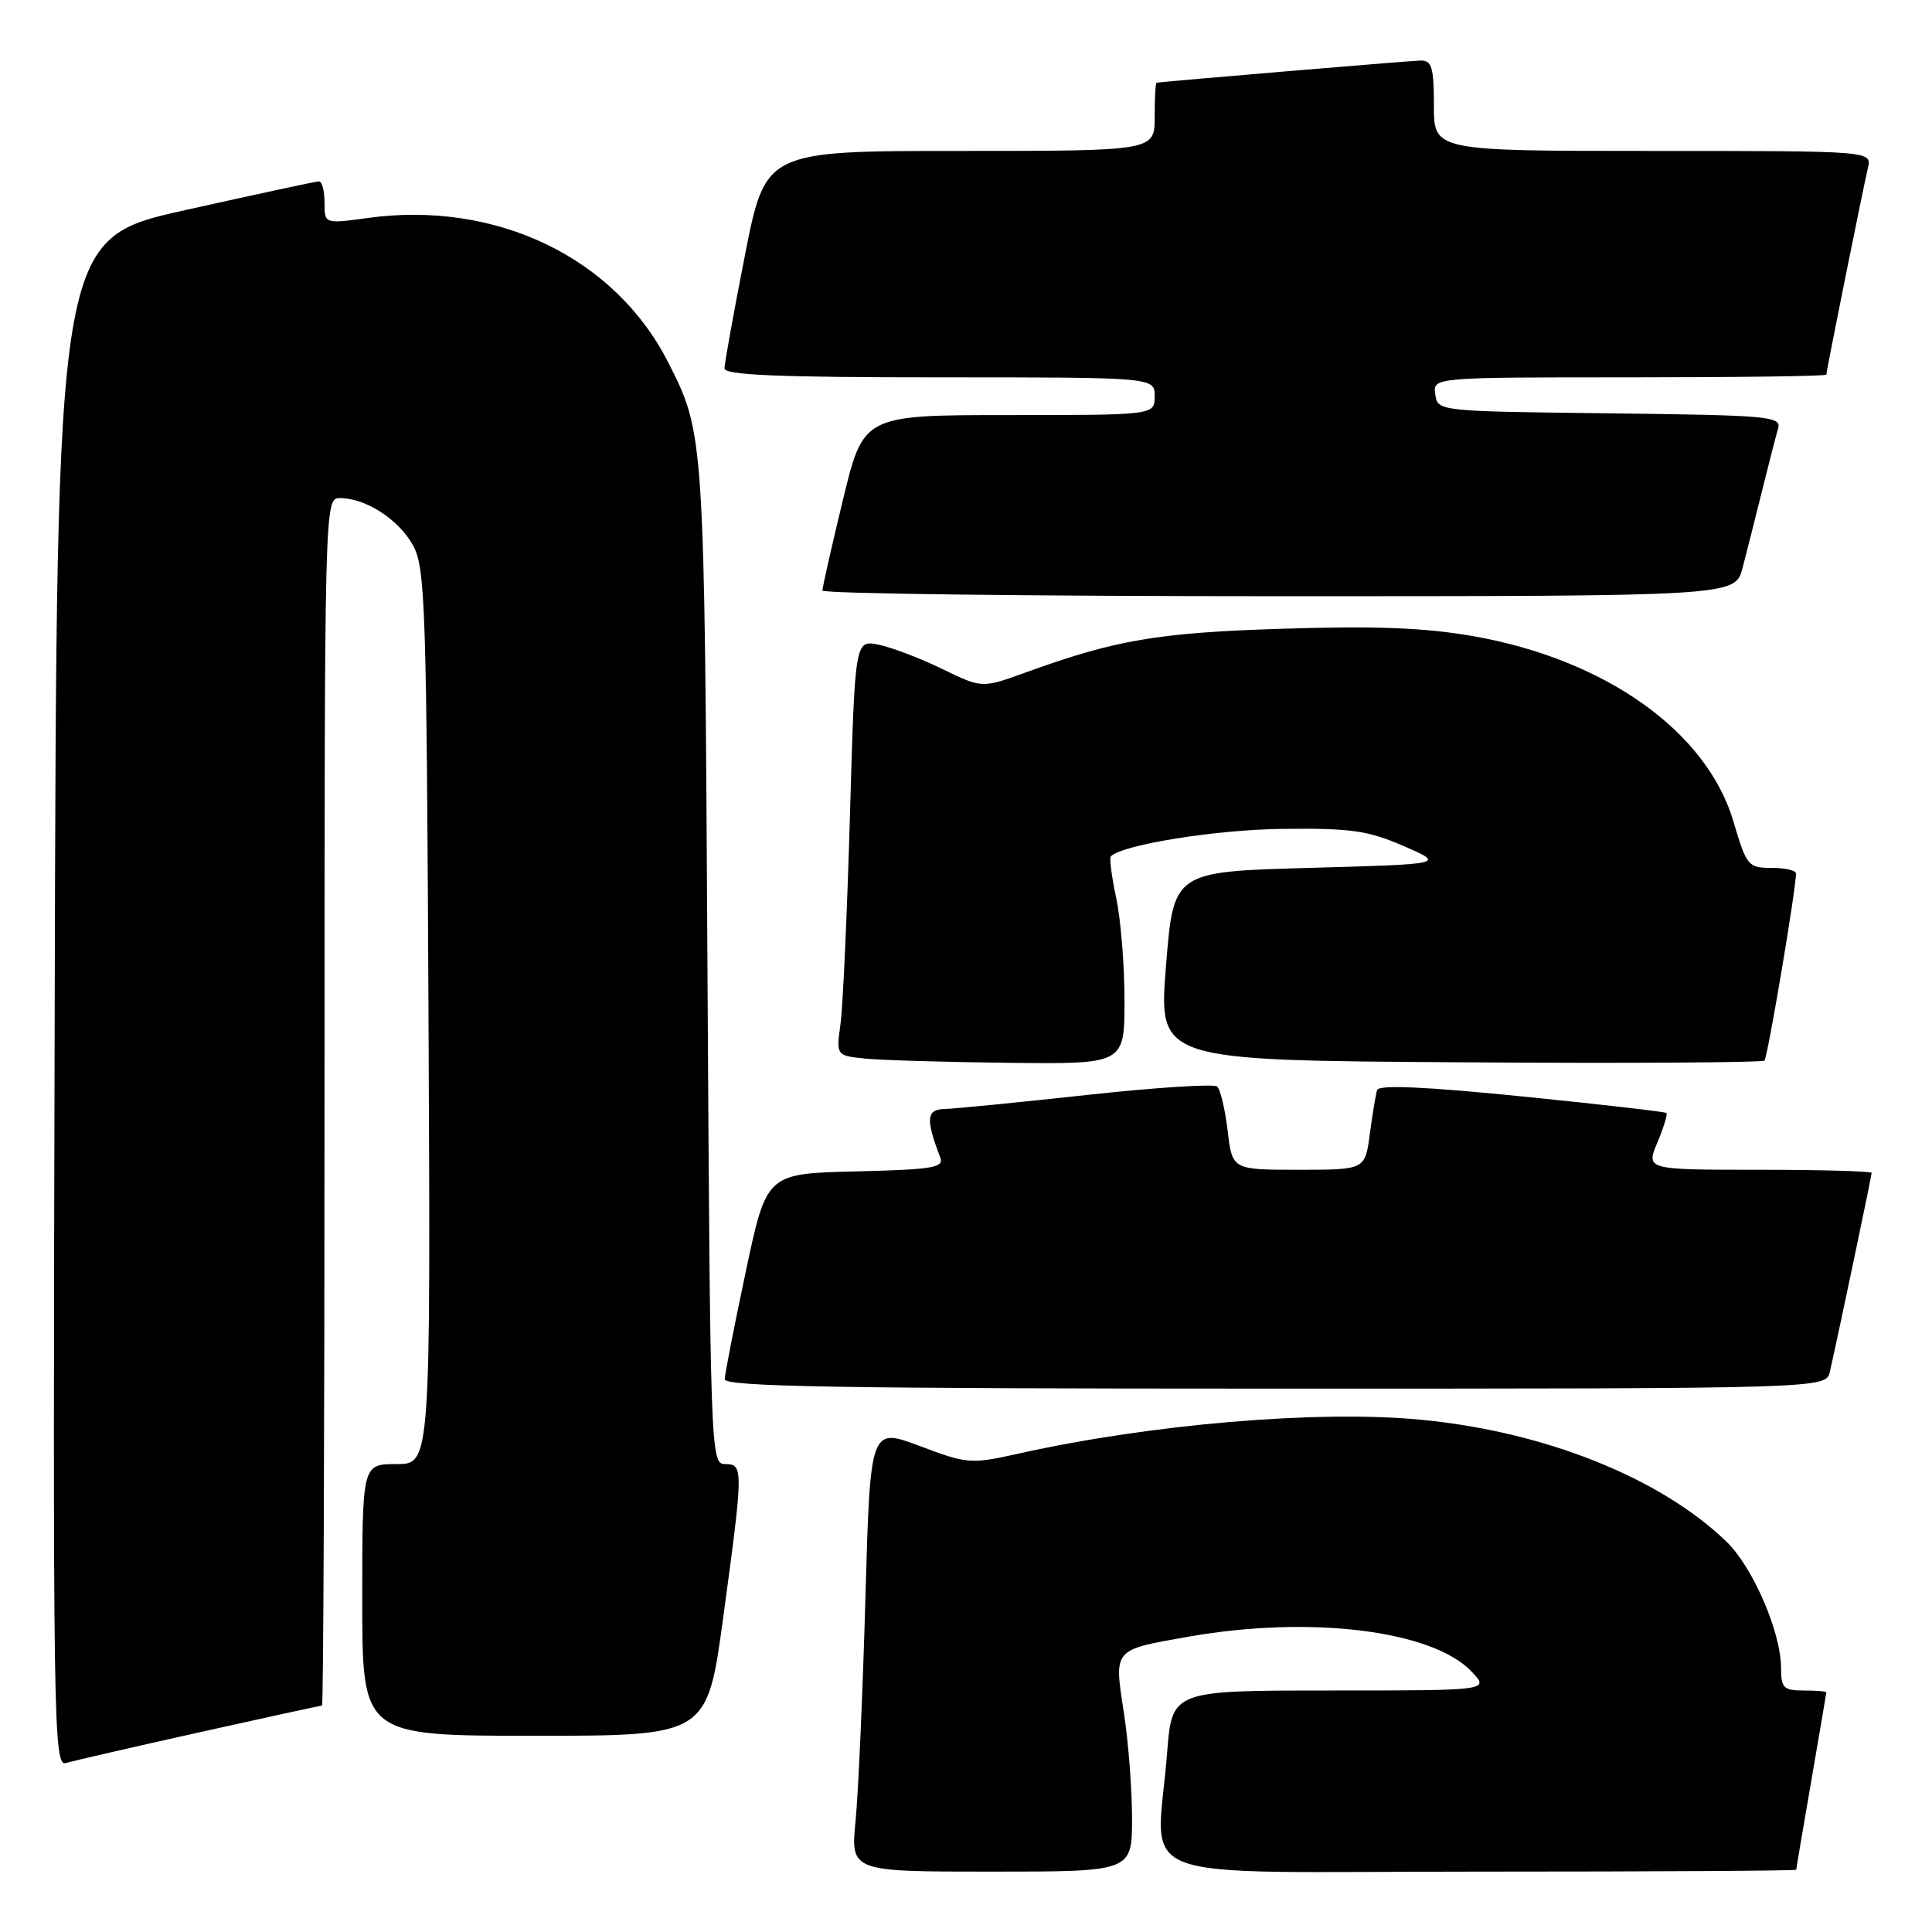 <?xml version="1.0" encoding="UTF-8" standalone="no"?>
<!DOCTYPE svg PUBLIC "-//W3C//DTD SVG 1.1//EN" "http://www.w3.org/Graphics/SVG/1.1/DTD/svg11.dtd" >
<svg xmlns="http://www.w3.org/2000/svg" xmlns:xlink="http://www.w3.org/1999/xlink" version="1.1" viewBox="0 0 256 256">
 <g >
 <path fill="currentColor"
d=" M 150.00 240.94 C 150.00 237.06 149.51 230.70 148.90 226.81 C 147.61 218.45 147.45 218.63 157.47 216.87 C 173.69 214.02 189.86 216.03 195.03 221.53 C 197.35 224.00 197.35 224.00 176.32 224.00 C 155.30 224.00 155.30 224.00 154.65 232.25 C 153.28 249.92 148.25 248.00 196.00 248.00 C 219.10 248.00 238.00 247.89 238.01 247.75 C 238.01 247.61 238.91 242.32 240.00 236.00 C 241.09 229.68 241.99 224.39 241.99 224.25 C 242.00 224.11 240.65 224.00 239.00 224.00 C 236.34 224.00 236.00 223.66 236.00 221.04 C 236.00 216.28 232.27 207.66 228.75 204.26 C 219.94 195.77 204.57 189.65 188.15 188.11 C 174.58 186.83 152.52 188.70 134.96 192.61 C 128.63 194.02 128.20 193.99 121.86 191.60 C 115.31 189.14 115.31 189.14 114.67 211.82 C 114.32 224.29 113.73 237.54 113.37 241.25 C 112.71 248.00 112.71 248.00 131.36 248.00 C 150.00 248.00 150.00 248.00 150.00 240.94 Z  M 26.42 229.54 C 35.17 227.59 42.48 226.00 42.67 226.00 C 42.85 226.00 43.00 190.00 43.00 146.00 C 43.00 66.02 43.00 66.00 45.05 66.00 C 48.47 66.00 52.86 68.85 54.73 72.27 C 56.36 75.24 56.52 80.31 56.78 134.75 C 57.06 194.00 57.06 194.00 52.53 194.00 C 48.00 194.00 48.00 194.00 48.00 212.00 C 48.00 230.00 48.00 230.00 70.85 230.00 C 93.71 230.00 93.71 230.00 95.85 214.17 C 98.52 194.52 98.52 194.00 96.06 194.00 C 94.16 194.00 94.11 192.54 93.74 127.75 C 93.34 57.55 93.34 57.45 88.53 48.00 C 81.47 34.11 65.74 26.55 48.75 28.88 C 43.00 29.67 43.00 29.67 43.00 26.83 C 43.00 25.27 42.66 24.01 42.25 24.03 C 41.84 24.04 33.85 25.77 24.50 27.85 C 7.50 31.65 7.50 31.65 7.25 132.89 C 7.00 229.02 7.08 234.11 8.75 233.61 C 9.71 233.32 17.66 231.49 26.42 229.54 Z  M 242.47 181.75 C 243.54 177.06 248.00 155.82 248.00 155.42 C 248.00 155.19 241.27 155.00 233.05 155.00 C 218.10 155.00 218.10 155.00 219.61 151.39 C 220.44 149.41 220.98 147.65 220.81 147.48 C 220.64 147.31 212.02 146.32 201.65 145.28 C 188.73 143.98 182.69 143.72 182.47 144.44 C 182.29 145.02 181.86 147.64 181.51 150.25 C 180.88 155.00 180.88 155.00 172.08 155.00 C 163.28 155.00 163.28 155.00 162.67 149.83 C 162.33 146.98 161.70 144.35 161.28 143.97 C 160.85 143.60 153.07 144.10 144.00 145.09 C 134.93 146.08 126.44 146.92 125.14 146.95 C 122.75 147.00 122.64 148.28 124.59 153.37 C 125.11 154.72 123.60 154.97 113.38 155.22 C 101.57 155.50 101.57 155.50 98.82 168.50 C 97.30 175.65 96.05 182.06 96.03 182.75 C 96.01 183.74 111.25 184.00 168.98 184.00 C 241.96 184.00 241.96 184.00 242.47 181.75 Z  M 149.00 132.55 C 149.00 127.90 148.51 121.80 147.90 118.98 C 147.30 116.17 146.98 113.69 147.19 113.47 C 148.76 111.91 161.19 109.92 170.00 109.83 C 179.02 109.73 181.27 110.05 186.00 112.11 C 191.50 114.50 191.50 114.50 173.50 115.00 C 155.50 115.50 155.50 115.50 154.50 128.00 C 153.50 140.50 153.50 140.50 193.41 140.76 C 215.35 140.91 233.53 140.80 233.80 140.53 C 234.22 140.11 237.94 118.07 237.98 115.75 C 237.99 115.34 236.54 115.00 234.75 115.00 C 231.63 115.00 231.43 114.74 229.70 108.89 C 226.19 96.93 212.72 87.35 195.13 84.28 C 188.75 83.17 182.20 82.92 170.00 83.31 C 153.38 83.83 147.81 84.78 135.81 89.14 C 130.11 91.20 130.11 91.20 124.81 88.62 C 121.89 87.20 118.10 85.76 116.39 85.42 C 113.29 84.81 113.29 84.81 112.62 108.15 C 112.25 120.99 111.69 133.38 111.37 135.68 C 110.80 139.87 110.80 139.87 114.65 140.27 C 116.77 140.48 125.36 140.74 133.75 140.83 C 149.00 141.00 149.00 141.00 149.00 132.55 Z  M 230.90 75.25 C 231.44 73.19 232.60 68.58 233.49 65.00 C 234.38 61.42 235.33 57.72 235.61 56.77 C 236.08 55.17 234.40 55.02 213.31 54.77 C 190.51 54.50 190.50 54.50 190.18 52.25 C 189.86 50.00 189.86 50.00 215.93 50.00 C 230.27 50.00 242.00 49.84 242.00 49.64 C 242.00 49.15 246.84 25.09 247.51 22.25 C 248.04 20.00 248.04 20.00 219.02 20.00 C 190.00 20.00 190.00 20.00 190.00 14.00 C 190.00 8.94 189.72 8.00 188.25 8.02 C 186.95 8.04 154.72 10.75 153.25 10.96 C 153.11 10.98 153.00 13.02 153.00 15.50 C 153.00 20.00 153.00 20.00 127.21 20.00 C 101.43 20.00 101.43 20.00 98.71 33.81 C 97.22 41.40 96.00 48.15 96.00 48.81 C 96.00 49.70 103.10 50.00 124.50 50.00 C 153.00 50.00 153.00 50.00 153.00 52.50 C 153.00 55.00 153.00 55.00 133.71 55.00 C 114.41 55.00 114.41 55.00 111.69 66.25 C 110.19 72.44 108.97 77.84 108.98 78.25 C 108.99 78.66 136.21 79.00 169.46 79.00 C 229.92 79.00 229.92 79.00 230.90 75.25 Z "/>
</g>
</svg>